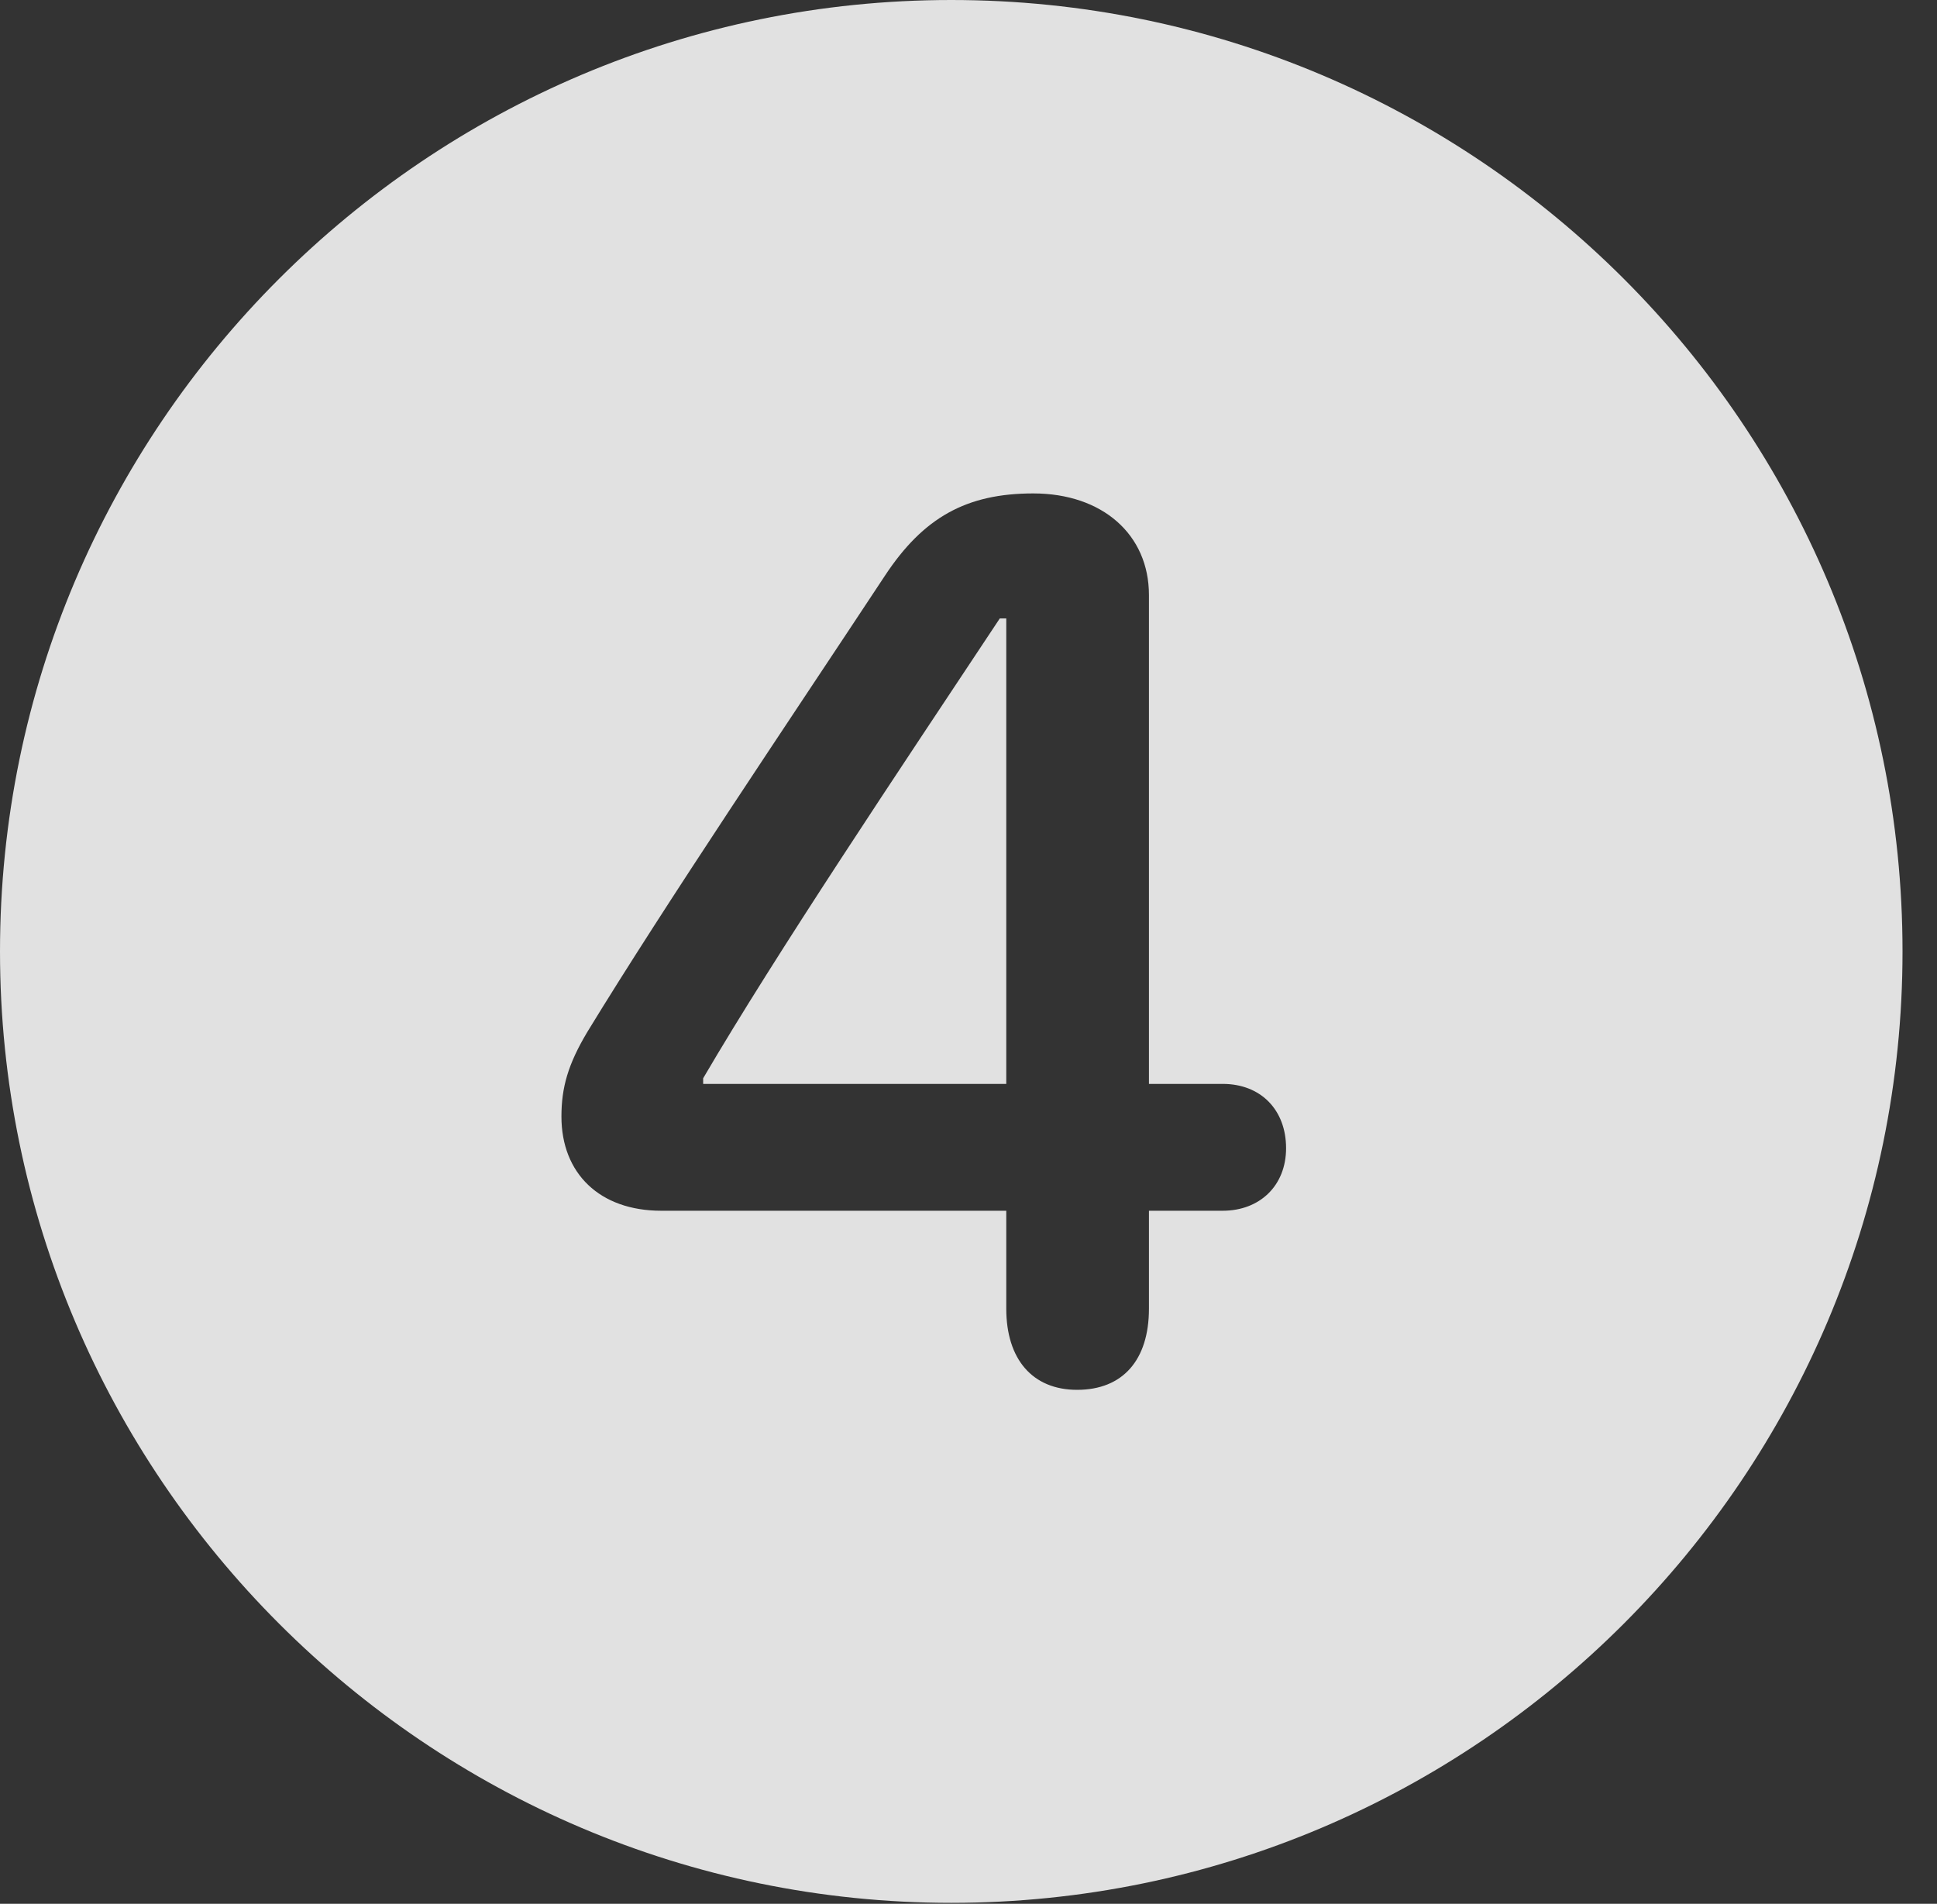 <?xml version="1.0" encoding="UTF-8"?>
<!--Generator: Apple Native CoreSVG 326-->
<!DOCTYPE svg
PUBLIC "-//W3C//DTD SVG 1.1//EN"
       "http://www.w3.org/Graphics/SVG/1.1/DTD/svg11.dtd">
<svg version="1.1" xmlns="http://www.w3.org/2000/svg" xmlns:xlink="http://www.w3.org/1999/xlink" viewBox="0 0 20.283 19.932">
 <rect x="0" y="0" width="20.283" height="19.932" fill="#333333" stroke="none"/>
 <g>
  <rect height="19.932" opacity="0" width="20.283" x="0" y="0"/>
  <path d="M19.922 9.961C19.922 15.449 15.459 19.922 9.961 19.922C4.473 19.922 0 15.449 0 9.961C0 4.463 4.473 0 9.961 0C15.459 0 19.922 4.463 19.922 9.961ZM9.268 6.025C8.223 7.607 6.982 9.443 6.152 10.801C5.947 11.143 5.879 11.387 5.879 11.69C5.879 12.285 6.279 12.676 6.924 12.676L10.537 12.676L10.537 13.701C10.537 14.229 10.81 14.551 11.279 14.551C11.758 14.551 12.031 14.238 12.031 13.701L12.031 12.676L12.803 12.676C13.193 12.676 13.467 12.412 13.467 12.021C13.467 11.621 13.203 11.348 12.803 11.348L12.031 11.348L12.031 6.23C12.031 5.596 11.543 5.166 10.82 5.166C10.117 5.166 9.668 5.42 9.268 6.025ZM10.537 11.348L7.363 11.348L7.363 11.289C8.135 9.971 9.414 8.066 10.469 6.475L10.537 6.475Z" fill="white" fill-opacity="0.85"/>
 </g>
</svg>
